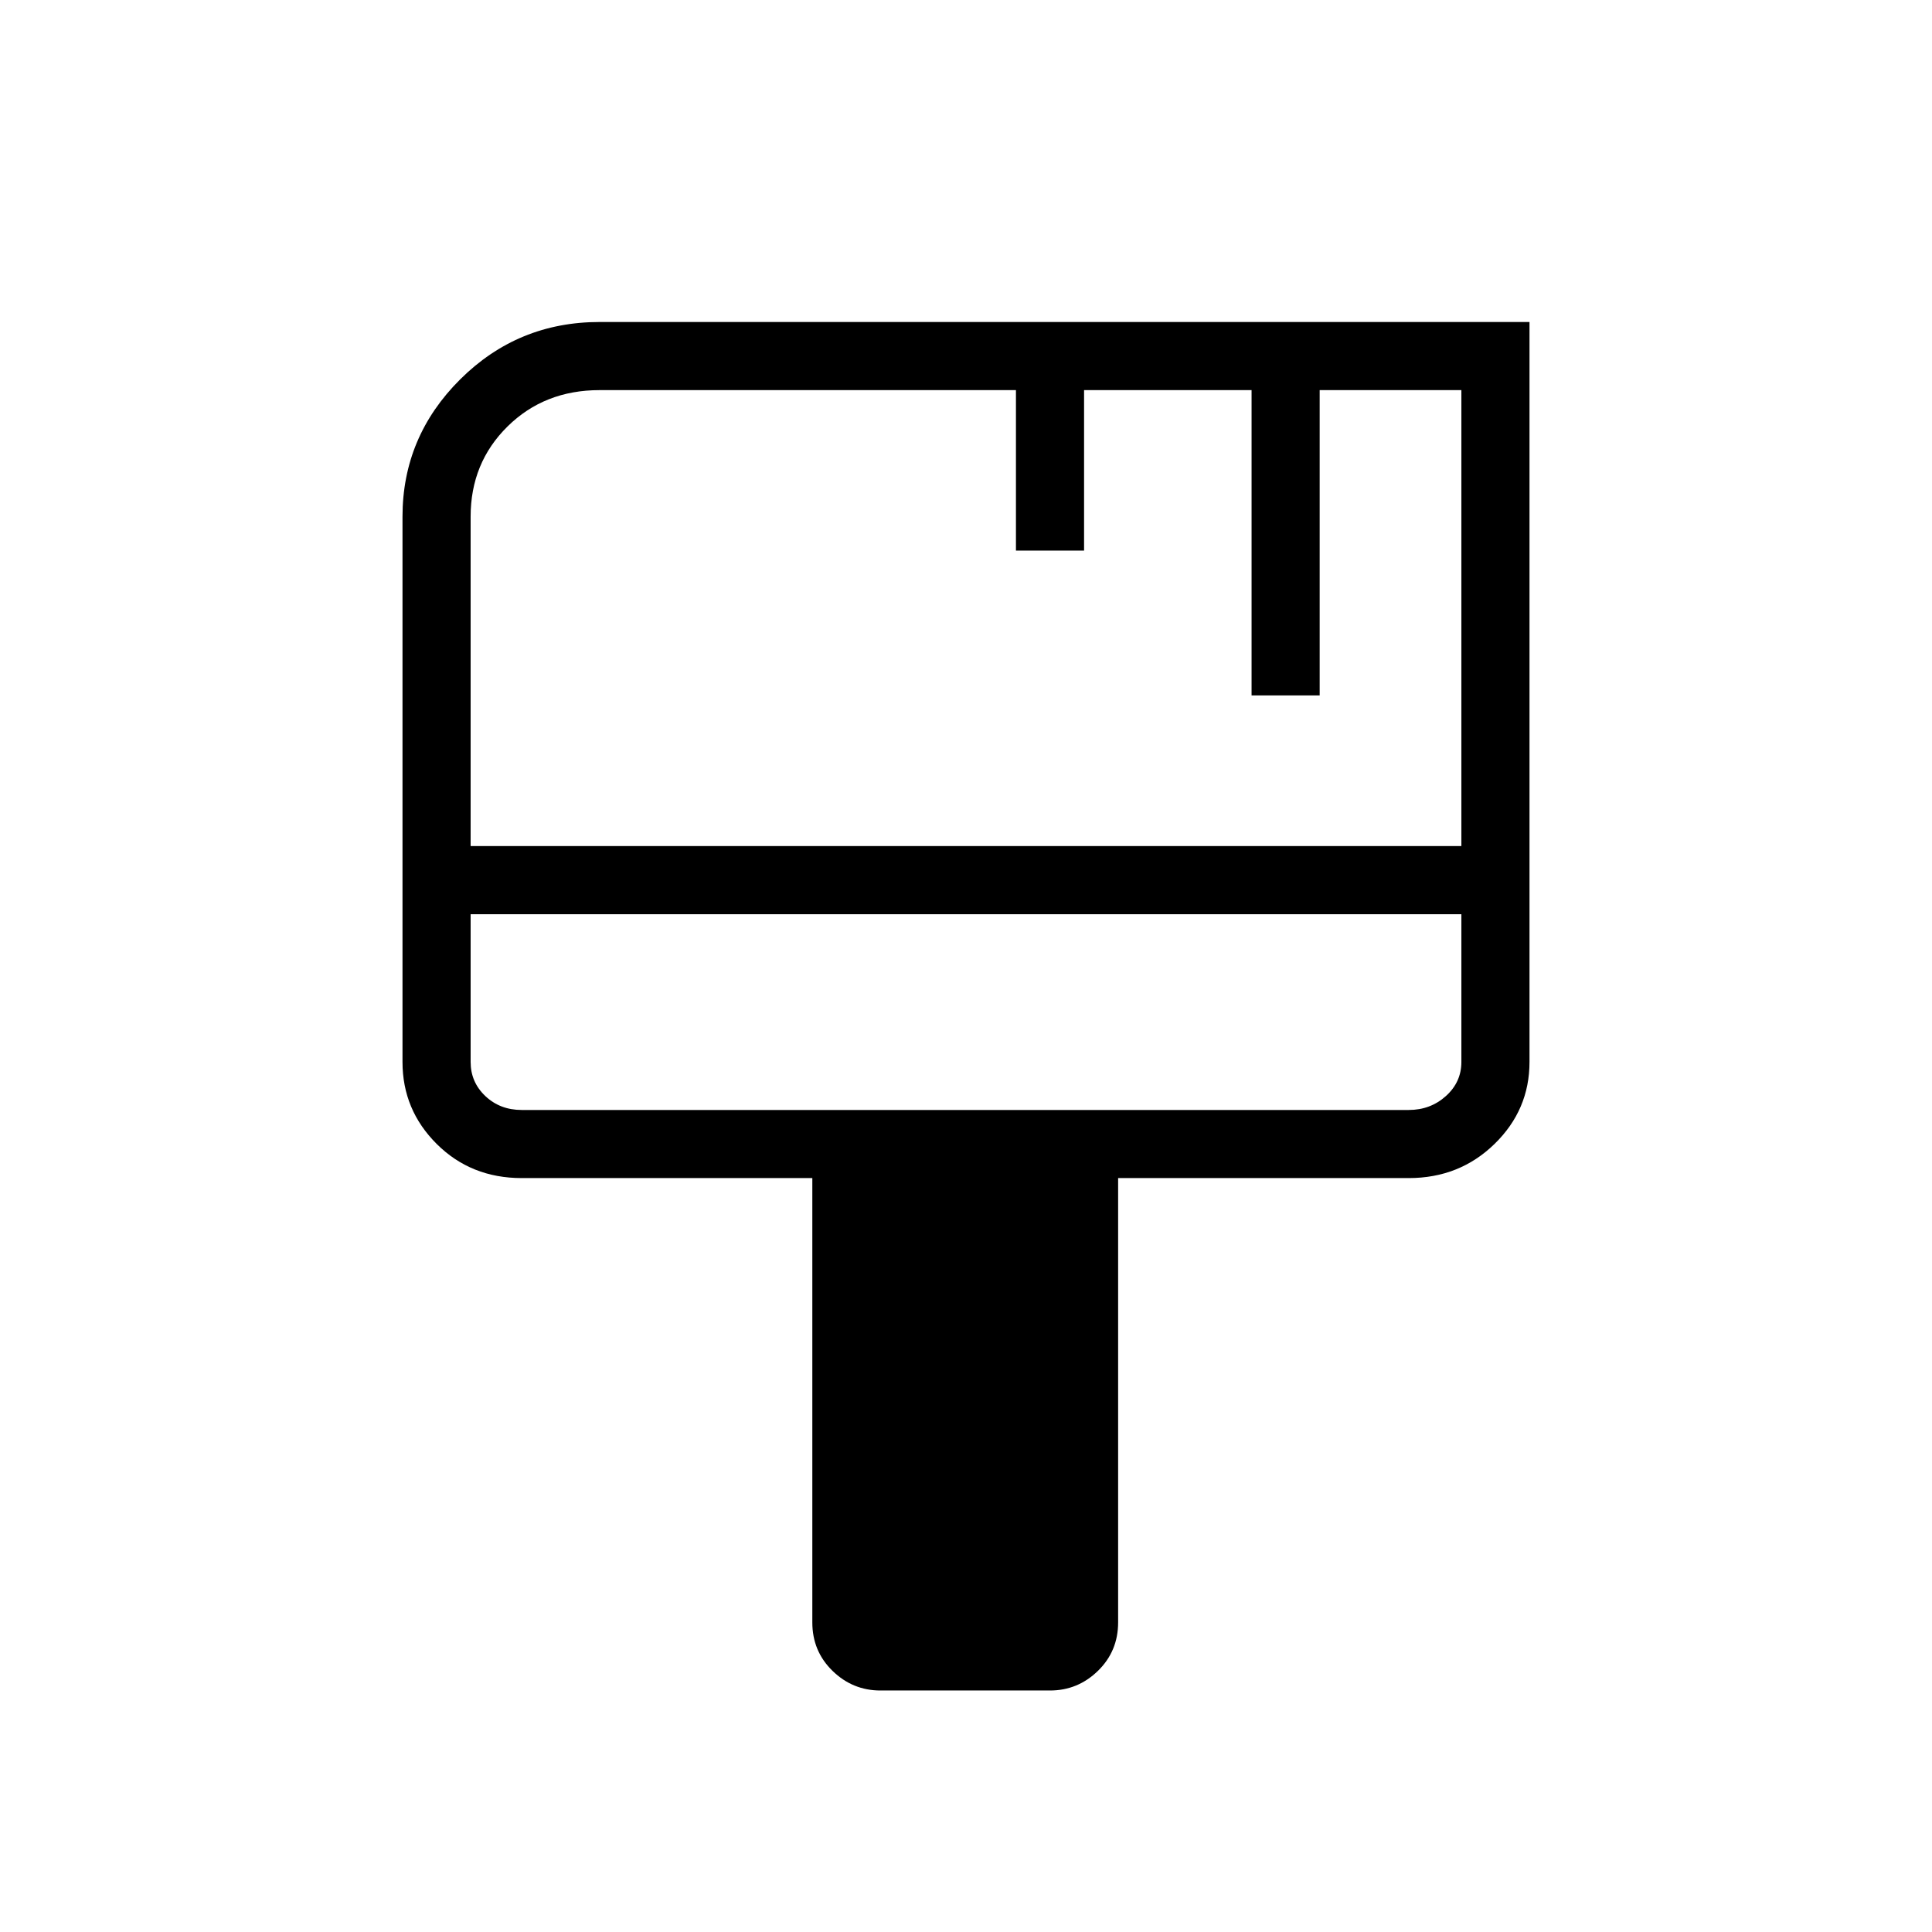 <svg xmlns="http://www.w3.org/2000/svg" height="40" viewBox="0 -960 960 960" width="40"><path d="M437.49-120q-13.81 0-23.83-9.77-10.02-9.77-10.02-24.08v-220.77H259.23q-25.2 0-42.22-16.94Q200-408.5 200-432.31v-270.97q0-39.69 28.66-68.21Q257.32-800 297.95-800H760v367.69q0 23.81-17.4 40.75-17.39 16.94-42.6 16.94H555.59v220.77q0 14.31-10.02 24.08-10.02 9.77-23.83 9.77h-84.25ZM233.85-539.59h492.3v-226.56h-70.41v151.69H621.9v-151.69h-83.23v79.74h-33.85v-79.74H297.95q-27.46 0-45.78 18.08t-18.32 44.79v163.69Zm25.38 131.13H700q10.77 0 18.46-6.92 7.69-6.93 7.69-16.93v-73.43h-492.3v73.43q0 10 7.3 16.93 7.31 6.92 18.08 6.92Zm-25.38 0v-97.28V-408.46Z"/></svg>